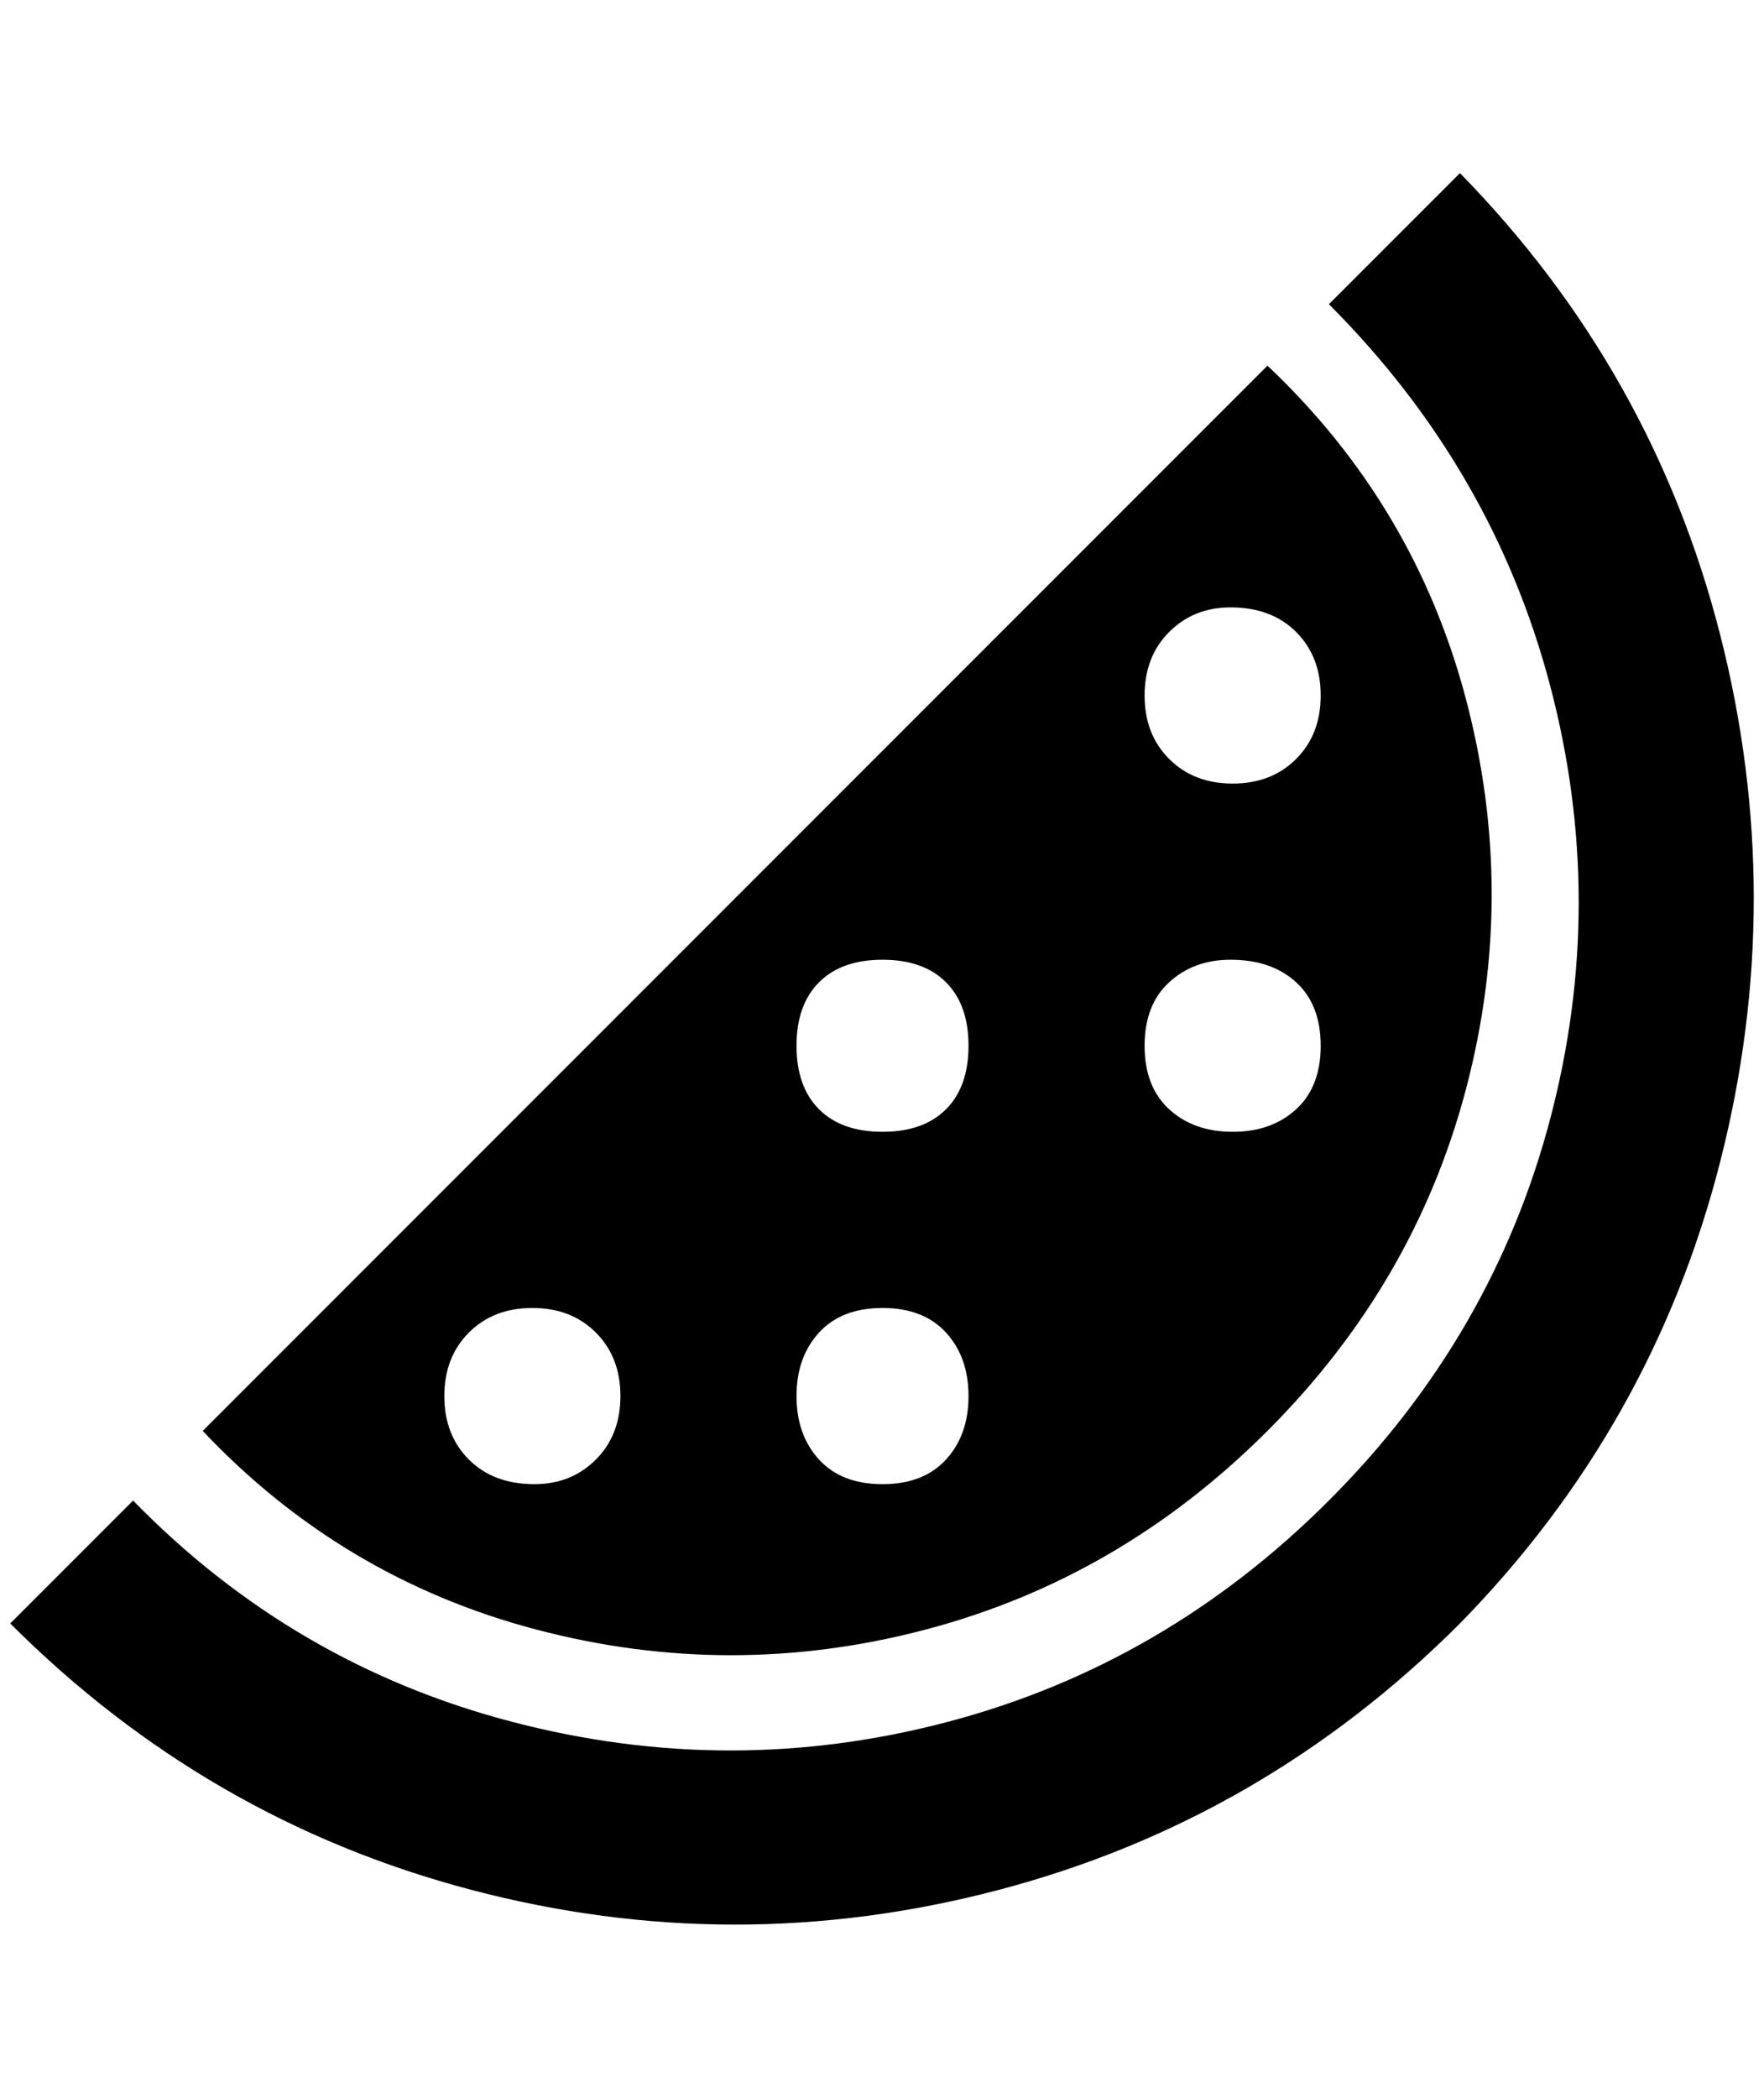<?xml version="1.0" standalone="no"?>
<!DOCTYPE svg PUBLIC "-//W3C//DTD SVG 1.1//EN" "http://www.w3.org/Graphics/SVG/1.1/DTD/svg11.dtd" >
<svg xmlns="http://www.w3.org/2000/svg" xmlns:xlink="http://www.w3.org/1999/xlink" version="1.1" viewBox="-10 0 1723 2048">
   <path fill="currentColor"
d="M1228 1397q144 -144 194 -334t0 -380t-194 -326l-1040 1040q136 144 326 194t380 0t334 -194zM1192 593q40 0 64 24t24 62t-24 62t-62 24t-62 -24t-24 -62t24 -62t60 -24zM1192 937q40 0 64 22t24 62t-24 62t-62 22t-62 -22t-24 -62t24 -62t60 -22zM852 937q40 0 62 22
t22 62t-22 62t-62 22t-62 -22t-22 -62t22 -62t62 -22zM852 1277q40 0 62 24t22 62t-22 62t-62 24t-62 -24t-22 -62t22 -62t62 -24zM512 1449q-40 0 -64 -24t-24 -62t24 -62t62 -24t62 24t24 62t-24 62t-60 24zM1416 1585q-192 192 -450 260t-516 0t-450 -260l120 -120
q156 160 370 216t426 0t372 -216t216 -372t0 -424t-216 -372l128 -128q188 192 254 450t0 516t-254 450z" />
</svg>
